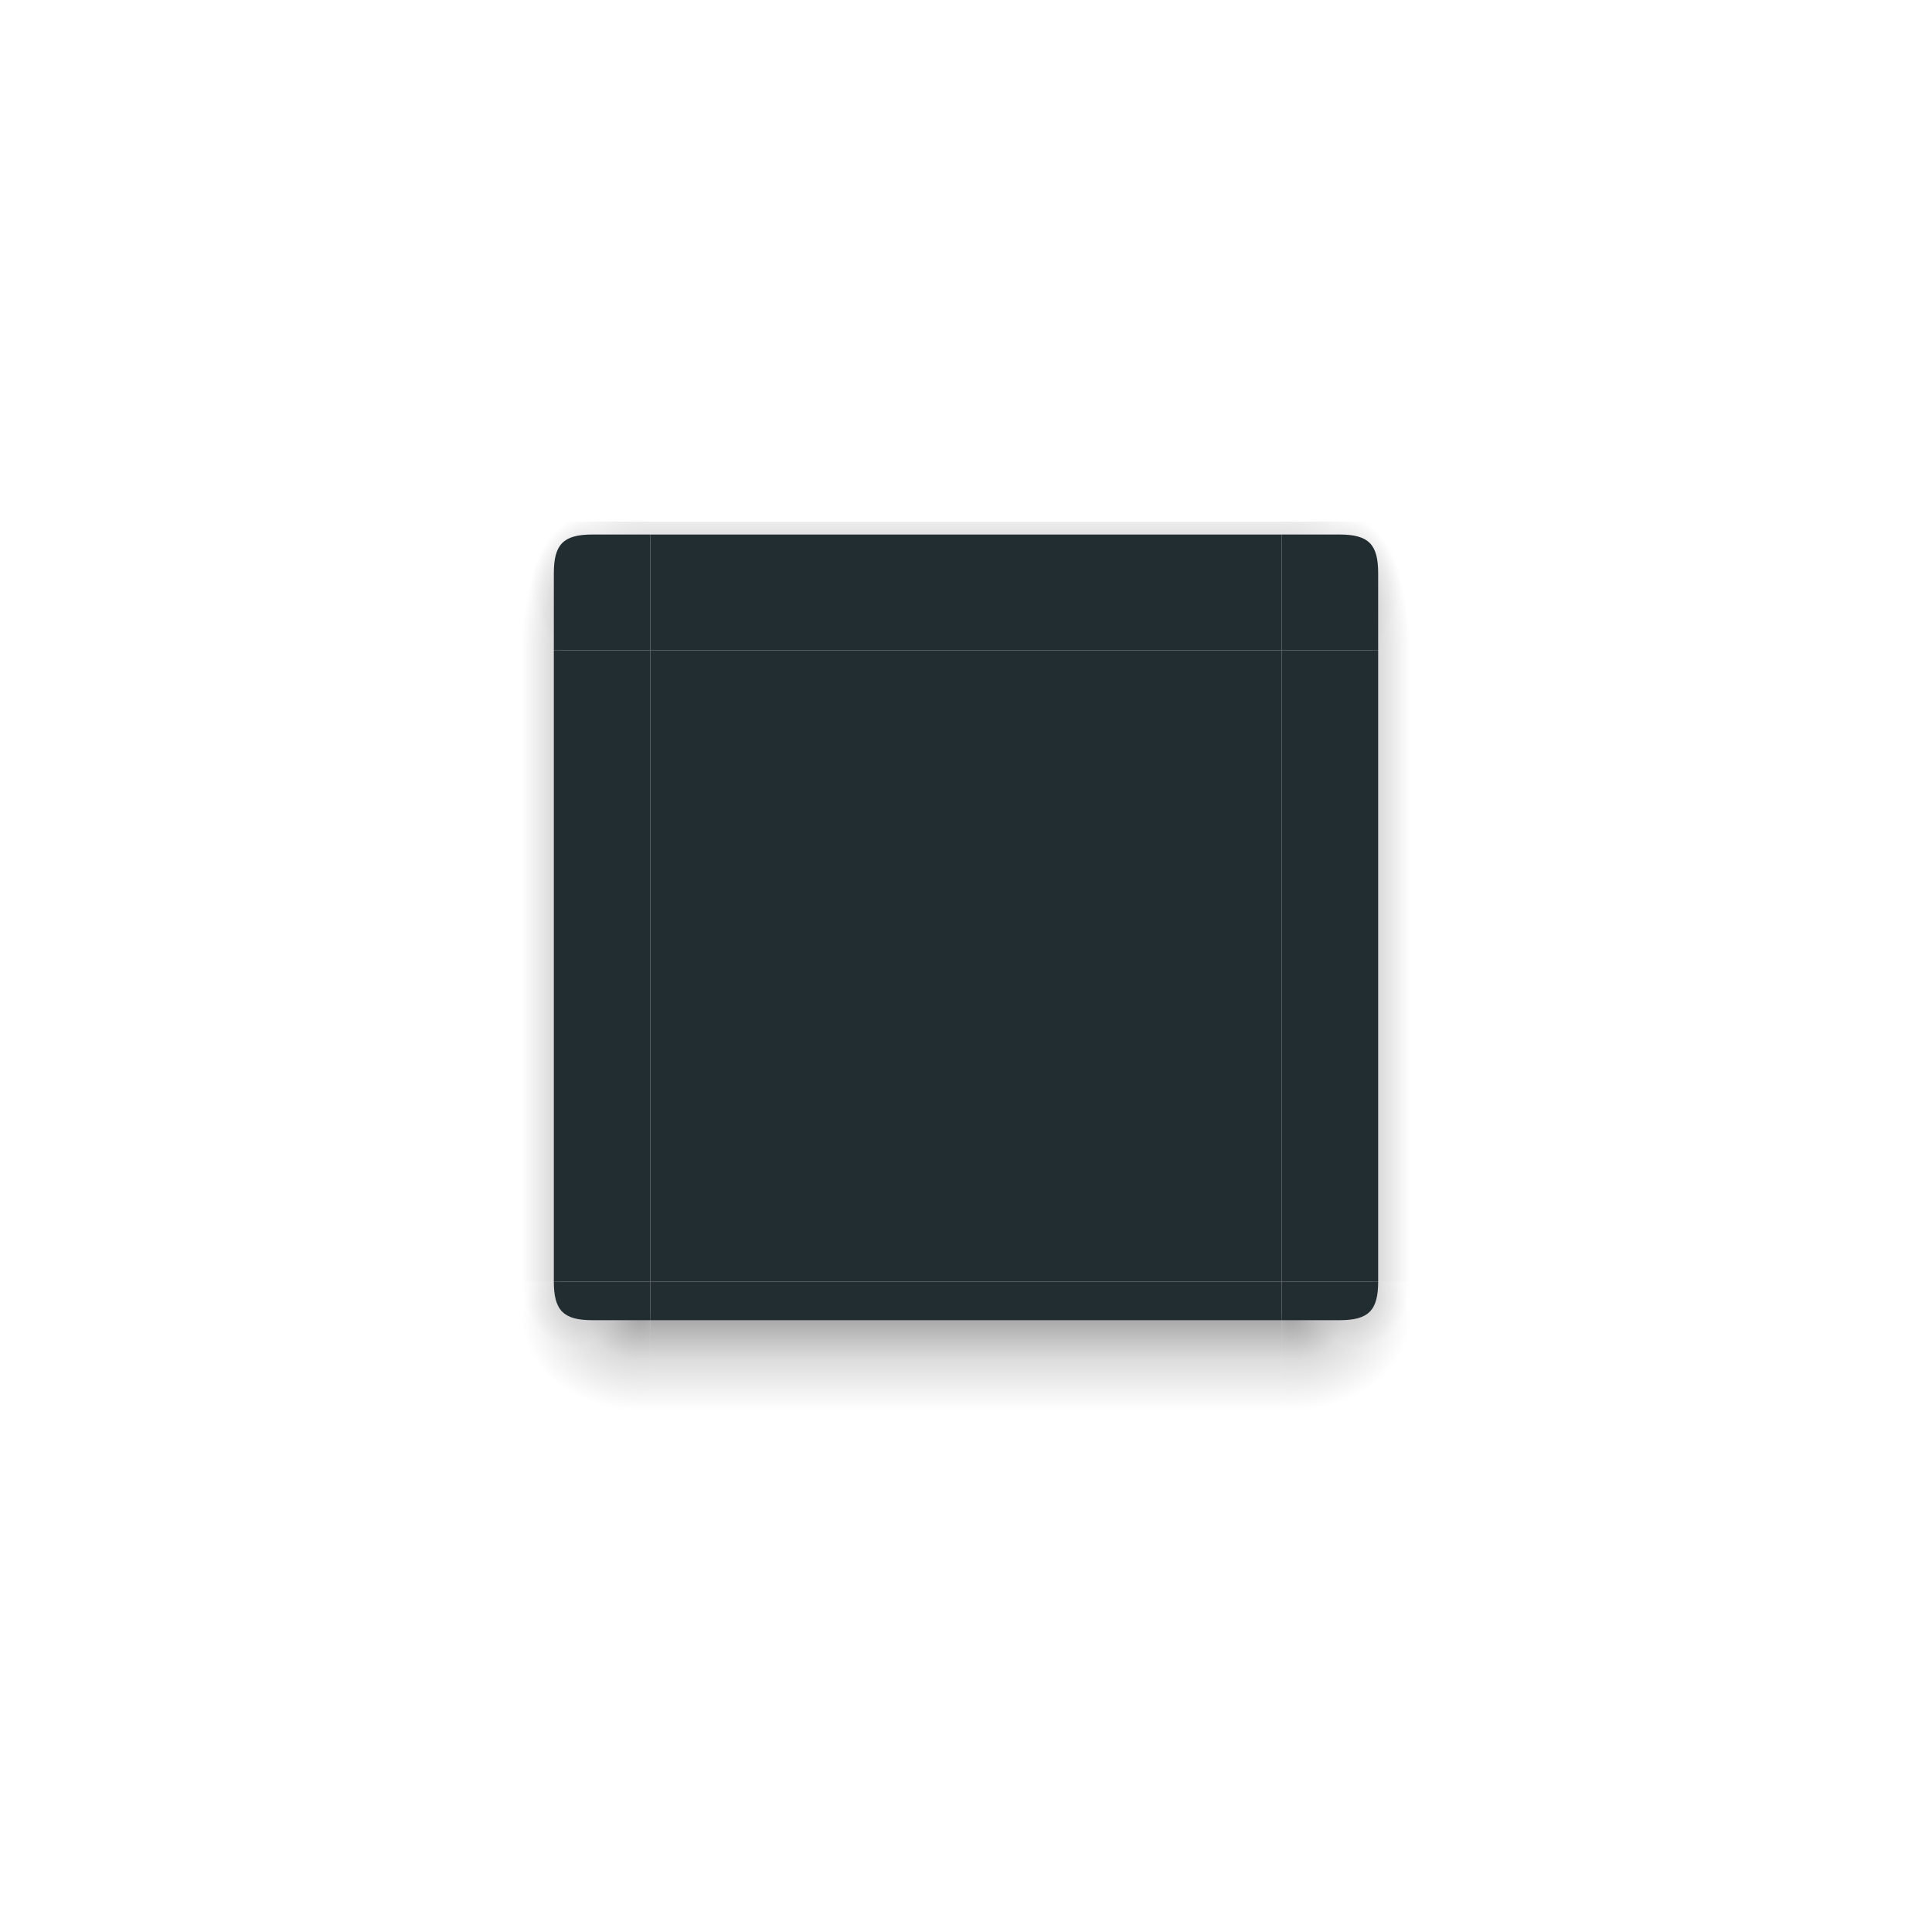 <svg xmlns="http://www.w3.org/2000/svg" xmlns:xlink="http://www.w3.org/1999/xlink" id="svg4198" width="300" height="300" version="1.1" viewBox="0 0 300 300">
 <defs id="defs4200">
  <radialGradient id="radialGradient1933" cx="52" cy="20.518" r="3" fx="52" fy="20.518" gradientTransform="matrix(5.1222304e-6,-6.667,2.857,2.19444e-6,30.95,1200.031)" gradientUnits="userSpaceOnUse" xlink:href="#linearGradient2643-6"/>
  <linearGradient id="linearGradient2643-6">
   <stop id="stop2639-7" style="stop-opacity:.353" offset="0"/>
   <stop id="stop2655-5" style="stop-opacity:.137" offset=".45"/>
   <stop id="stop2641-3" style="stop-opacity:0" offset="1"/>
  </linearGradient>
  <radialGradient id="radialGradient1562" cx="53.494" cy="24.514" r="3" fx="53.494" fy="24.514" gradientTransform="matrix(-6.7050097e-6,-4.776,6.19,-8.6634237e-6,-50.753,1098.87)" gradientUnits="userSpaceOnUse" xlink:href="#linearGradient2643-6"/>
  <radialGradient id="radialGradient1987" cx="52.084" cy="51.595" r="3" fx="52.084" fy="51.595" gradientTransform="matrix(-6.19,1.5994408e-6,-1.2303386e-6,-4.762,421.996,1202.768)" gradientUnits="userSpaceOnUse" xlink:href="#linearGradient2643-6"/>
  <radialGradient id="radialGradient2009" cx="53.027" cy="52.74" r="3" fx="53.027" fy="52.74" gradientTransform="matrix(-2.629,-0.005,0.007,-3.333,227.937,1127.458)" gradientUnits="userSpaceOnUse" xlink:href="#linearGradient2643-6"/>
  <linearGradient id="linearGradient7337" x1="53" x2="53" y1="53.199" y2="59" gradientTransform="matrix(3.062,0,0,2.5,-61.312,823.862)" gradientUnits="userSpaceOnUse" xlink:href="#linearGradient2643-6"/>
  <linearGradient id="linearGradient7463" x1="53" x2="53" y1="21.919" y2="16.5" gradientTransform="matrix(3.062,0,0,2,-61.312,797.362)" gradientUnits="userSpaceOnUse" xlink:href="#linearGradient2643-6"/>
  <linearGradient id="linearGradient2050" x1="50.181" x2="47" y1="35" y2="35" gradientTransform="matrix(2.7,0,0,3.063,-45.9,792.112)" gradientUnits="userSpaceOnUse" xlink:href="#linearGradient2643-6"/>
  <linearGradient id="linearGradient5030" x1="50.181" x2="47" y1="35" y2="35" gradientTransform="matrix(2.7,0,0,3.063,-45.9,792.112)" gradientUnits="userSpaceOnUse" xlink:href="#linearGradient2643-6"/>
  <radialGradient id="radialGradient5032" cx="53.494" cy="24.514" r="3" fx="53.494" fy="24.514" gradientTransform="matrix(-6.7050097e-6,-4.776,6.19,-8.6634237e-6,-50.753,1098.87)" gradientUnits="userSpaceOnUse" xlink:href="#linearGradient2643-6"/>
  <radialGradient id="radialGradient5034" cx="52" cy="20.518" r="3" fx="52" fy="20.518" gradientTransform="matrix(5.1222304e-6,-6.667,2.857,2.19444e-6,30.95,1200.031)" gradientUnits="userSpaceOnUse" xlink:href="#linearGradient2643-6"/>
  <radialGradient id="radialGradient5044" cx="53.027" cy="52.74" r="3" fx="53.027" fy="52.74" gradientTransform="matrix(-2.629,-0.005,0.007,-3.333,227.937,1127.458)" gradientUnits="userSpaceOnUse" xlink:href="#linearGradient2643-6"/>
  <radialGradient id="radialGradient5046" cx="52.084" cy="51.595" r="3" fx="52.084" fy="51.595" gradientTransform="matrix(-6.19,1.5994408e-6,-1.2303386e-6,-4.762,421.996,1202.768)" gradientUnits="userSpaceOnUse" xlink:href="#linearGradient2643-6"/>
 </defs>
 <g id="layer1" transform="translate(0,-752.362)">
  <path id="decoration-center" style="fill:#222d32;fill-rule:evenodd;stroke:none;fill-opacity:1" d="m 101,853.362 0,98 98,0 0,-98 z"/>
  <g id="decoration-left">
   <path id="path5066" style="color:#000000;line-height:normal;font-family:Sans;text-indent:0;text-align:start;text-transform:none;fill:url(#linearGradient2050);stroke:none;stroke-width:1.263" d="m 81,853.362 0,98 6,0 0,-98 z"/>
   <path id="path5064" style="fill:#222d32;fill-rule:evenodd;stroke:none;stroke-width:0.725;fill-opacity:1" d="m 101,951.362 0,-97.999 -15,0 0,98 z"/>
  </g>
  <g id="decoration-top">
   <path id="path1620" style="fill:#222d32;fill-rule:evenodd;stroke:none;stroke-width:0.888;fill-opacity:1" d="m 101.001,853.362 97.999,0 0,-18 -98,0 z"/>
   <path id="path1622" style="color:#000000;line-height:normal;font-family:Sans;text-indent:0;text-align:start;text-transform:none;fill:url(#linearGradient7463);stroke:none;stroke-width:0.628" d="m 199,833.362 -98,0 0,2 98,0 z"/>
  </g>
  <g id="decoration-bottom">
   <path id="path1628" style="color:#000000;line-height:normal;font-family:Sans;text-indent:0;text-align:start;text-transform:none;fill:url(#linearGradient7337);stroke:none;stroke-width:1.403" d="m 101,971.362 98,0 0,-15 -98,0 z"/>
   <path id="path1626" style="fill:#222d32;fill-rule:evenodd;stroke:none;stroke-width:0.512;fill-opacity:1" d="m 198.999,951.362 -97.999,0 0,6 98,0 z"/>
  </g>
  <g id="decoration-bottomleft">
   <path id="path2007" style="color:#000000;line-height:normal;font-family:Sans;text-indent:0;text-align:start;text-transform:none;opacity:0.6;fill:url(#radialGradient2009);stroke:none;stroke-width:0.864" d="m 101,971.362 -20,0 0,-20 5.714,0 c 0,4.286 1.429,5.714 5.714,5.714 l 8.571,0 z"/>
   <path id="path1818" style="color:#000000;line-height:normal;font-family:Sans;text-indent:0;text-align:start;text-transform:none;fill:url(#radialGradient1987);stroke:none;stroke-width:0.864" d="m 101,971.362 -20,0 0,-20 5.714,0 c 0,4.286 1.429,5.714 5.714,5.714 l 8.571,0 z"/>
   <path id="path1816" style="fill:#222d32;fill-rule:evenodd;stroke:none;stroke-width:0.462;fill-opacity:1" d="m 101,957.362 -9,0 c -4.5,0 -6,-1.5 -6,-6 l 15,0 z"/>
  </g>
  <g id="decoration-topleft">
   <path id="path1558" style="color:#000000;line-height:normal;font-family:Sans;text-indent:0;text-align:start;text-transform:none;fill:url(#radialGradient1562);stroke:none;stroke-width:0.462" d="m 101,833.362 -20,0 0,20 5.714,0 0,-11.429 c 0,-4.286 1.429,-5.714 5.714,-5.714 l 8.571,0 z"/>
   <path id="path5072" style="color:#000000;line-height:normal;font-family:Sans;text-indent:0;text-align:start;text-transform:none;fill:url(#radialGradient1933);stroke:none;stroke-width:0.462" d="m 101,833.362 -20,0 0,20 5.714,0 0,-11.429 c 0,-4.286 1.429,-5.714 5.714,-5.714 l 8.571,0 z"/>
   <path id="path5070" style="fill:#222d32;fill-rule:evenodd;stroke:none;stroke-width:0.462;fill-opacity:1" d="m 101,835.362 -9,0 C 87.5,835.362 86,836.862 86,841.362 l 0,12 15,0 z"/>
  </g>
  <g id="decoration-right" transform="matrix(-1,0,0,1,300,0)">
   <path id="path5018" style="color:#000000;line-height:normal;font-family:Sans;text-indent:0;text-align:start;text-transform:none;fill:url(#linearGradient5030);stroke:none;stroke-width:1.263" d="m 81,853.362 0,98 6,0 0,-98 z"/>
   <path id="path5020" style="fill:#222d32;fill-rule:evenodd;stroke:none;stroke-width:0.725;fill-opacity:1" d="m 101,951.362 0,-97.999 -15,0 0,98 z"/>
  </g>
  <g id="decoration-topright" transform="matrix(-1,0,0,1,300,0)">
   <path id="path5024" style="color:#000000;line-height:normal;font-family:Sans;text-indent:0;text-align:start;text-transform:none;fill:url(#radialGradient5032);stroke:none;stroke-width:0.462" d="m 101,833.362 -20,0 0,20 5.714,0 0,-11.429 c 0,-4.286 1.429,-5.714 5.714,-5.714 l 8.571,0 z"/>
   <path id="path5026" style="color:#000000;line-height:normal;font-family:Sans;text-indent:0;text-align:start;text-transform:none;fill:url(#radialGradient5034);stroke:none;stroke-width:0.462" d="m 101,833.362 -20,0 0,20 5.714,0 0,-11.429 c 0,-4.286 1.429,-5.714 5.714,-5.714 l 8.571,0 z"/>
   <path id="path5028" style="fill:#222d32;fill-rule:evenodd;stroke:none;stroke-width:0.462;fill-opacity:1" d="m 101,835.362 -9,0 C 87.5,835.362 86,836.862 86,841.362 l 0,12 15,0 z"/>
  </g>
  <g id="decoration-bottomright" transform="matrix(-1,0,0,1,300,0)">
   <path id="path5038" style="color:#000000;line-height:normal;font-family:Sans;text-indent:0;text-align:start;text-transform:none;opacity:0.6;fill:url(#radialGradient5044);stroke:none;stroke-width:0.864" d="m 101,971.362 -20,0 0,-20 5.714,0 c 0,4.286 1.429,5.714 5.714,5.714 l 8.571,0 z"/>
   <path id="path5040" style="color:#000000;line-height:normal;font-family:Sans;text-indent:0;text-align:start;text-transform:none;fill:url(#radialGradient5046);stroke:none;stroke-width:0.864" d="m 101,971.362 -20,0 0,-20 5.714,0 c 0,4.286 1.429,5.714 5.714,5.714 l 8.571,0 z"/>
   <path id="path5042" style="fill:#222d32;fill-rule:evenodd;stroke:none;stroke-width:0.462;fill-opacity:1" d="m 101,957.362 -9,0 c -4.5,0 -6,-1.5 -6,-6 l 15,0 z"/>
  </g>
 </g>
</svg>
